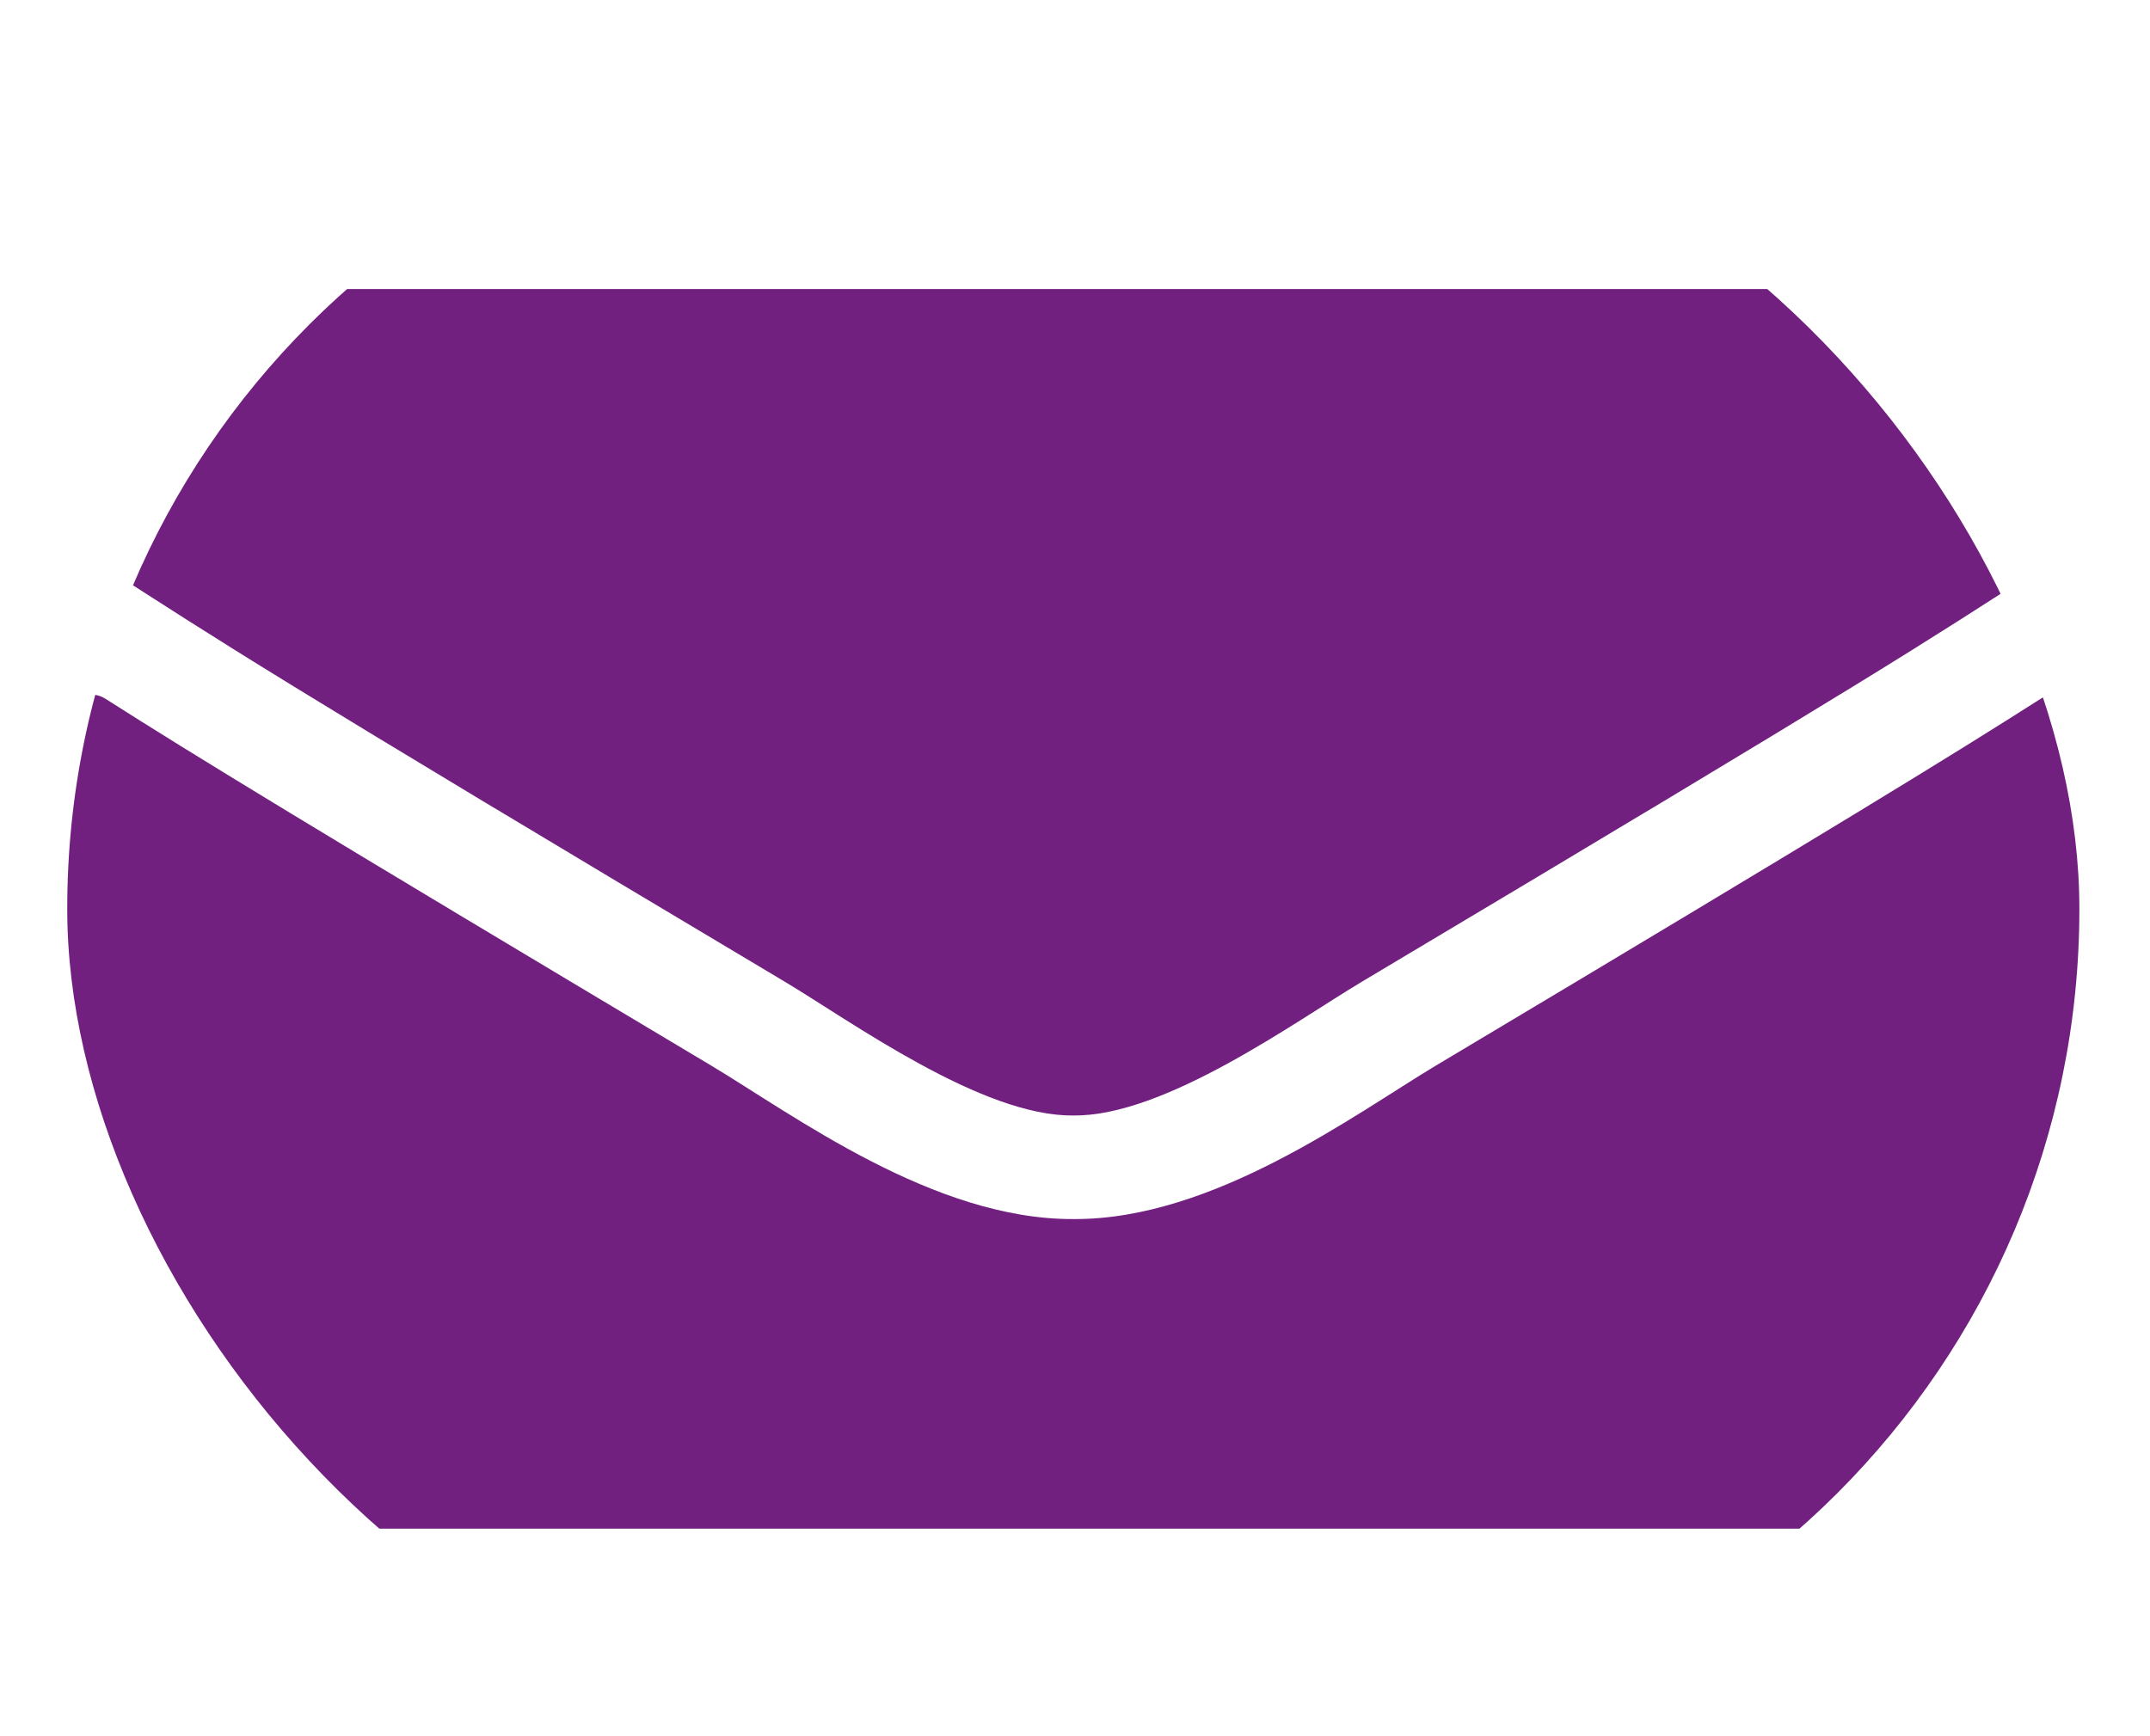 <svg xmlns="http://www.w3.org/2000/svg" width="26" height="21" viewBox="0 0 26 21" fill="none">
  <g clip-path="url(#clip0_13_2426)">
    <path d="M24.686 8.447C24.871 8.326 25.147 8.439 25.147 8.63V16.616C25.147 17.65 24.125 18.49 22.865 18.49H3.095C1.835 18.49 0.813 17.65 0.813 16.616V8.634C0.813 8.439 1.084 8.33 1.274 8.451C2.339 9.13 3.75 9.993 8.598 12.887C9.601 13.488 11.293 14.753 12.98 14.745C14.677 14.757 16.402 13.464 17.367 12.887C22.214 9.993 23.621 9.126 24.686 8.447ZM12.98 13.492C14.083 13.507 15.67 12.352 16.468 11.875C22.775 8.115 23.255 7.787 24.709 6.85C24.985 6.674 25.147 6.401 25.147 6.112V5.37C25.147 4.335 24.125 3.496 22.865 3.496H3.095C1.835 3.496 0.813 4.335 0.813 5.37V6.112C0.813 6.401 0.975 6.67 1.251 6.85C2.705 7.783 3.185 8.115 9.492 11.875C10.29 12.352 11.877 13.507 12.98 13.492Z" fill="#722080"/>
  </g>
  <defs>
    <clipPath id="clip0_13_2426">
      <rect x="0.813" y="0.997" width="24.333" height="19.992" rx="9.996" fill="white"/>
    </clipPath>
  </defs>
</svg>